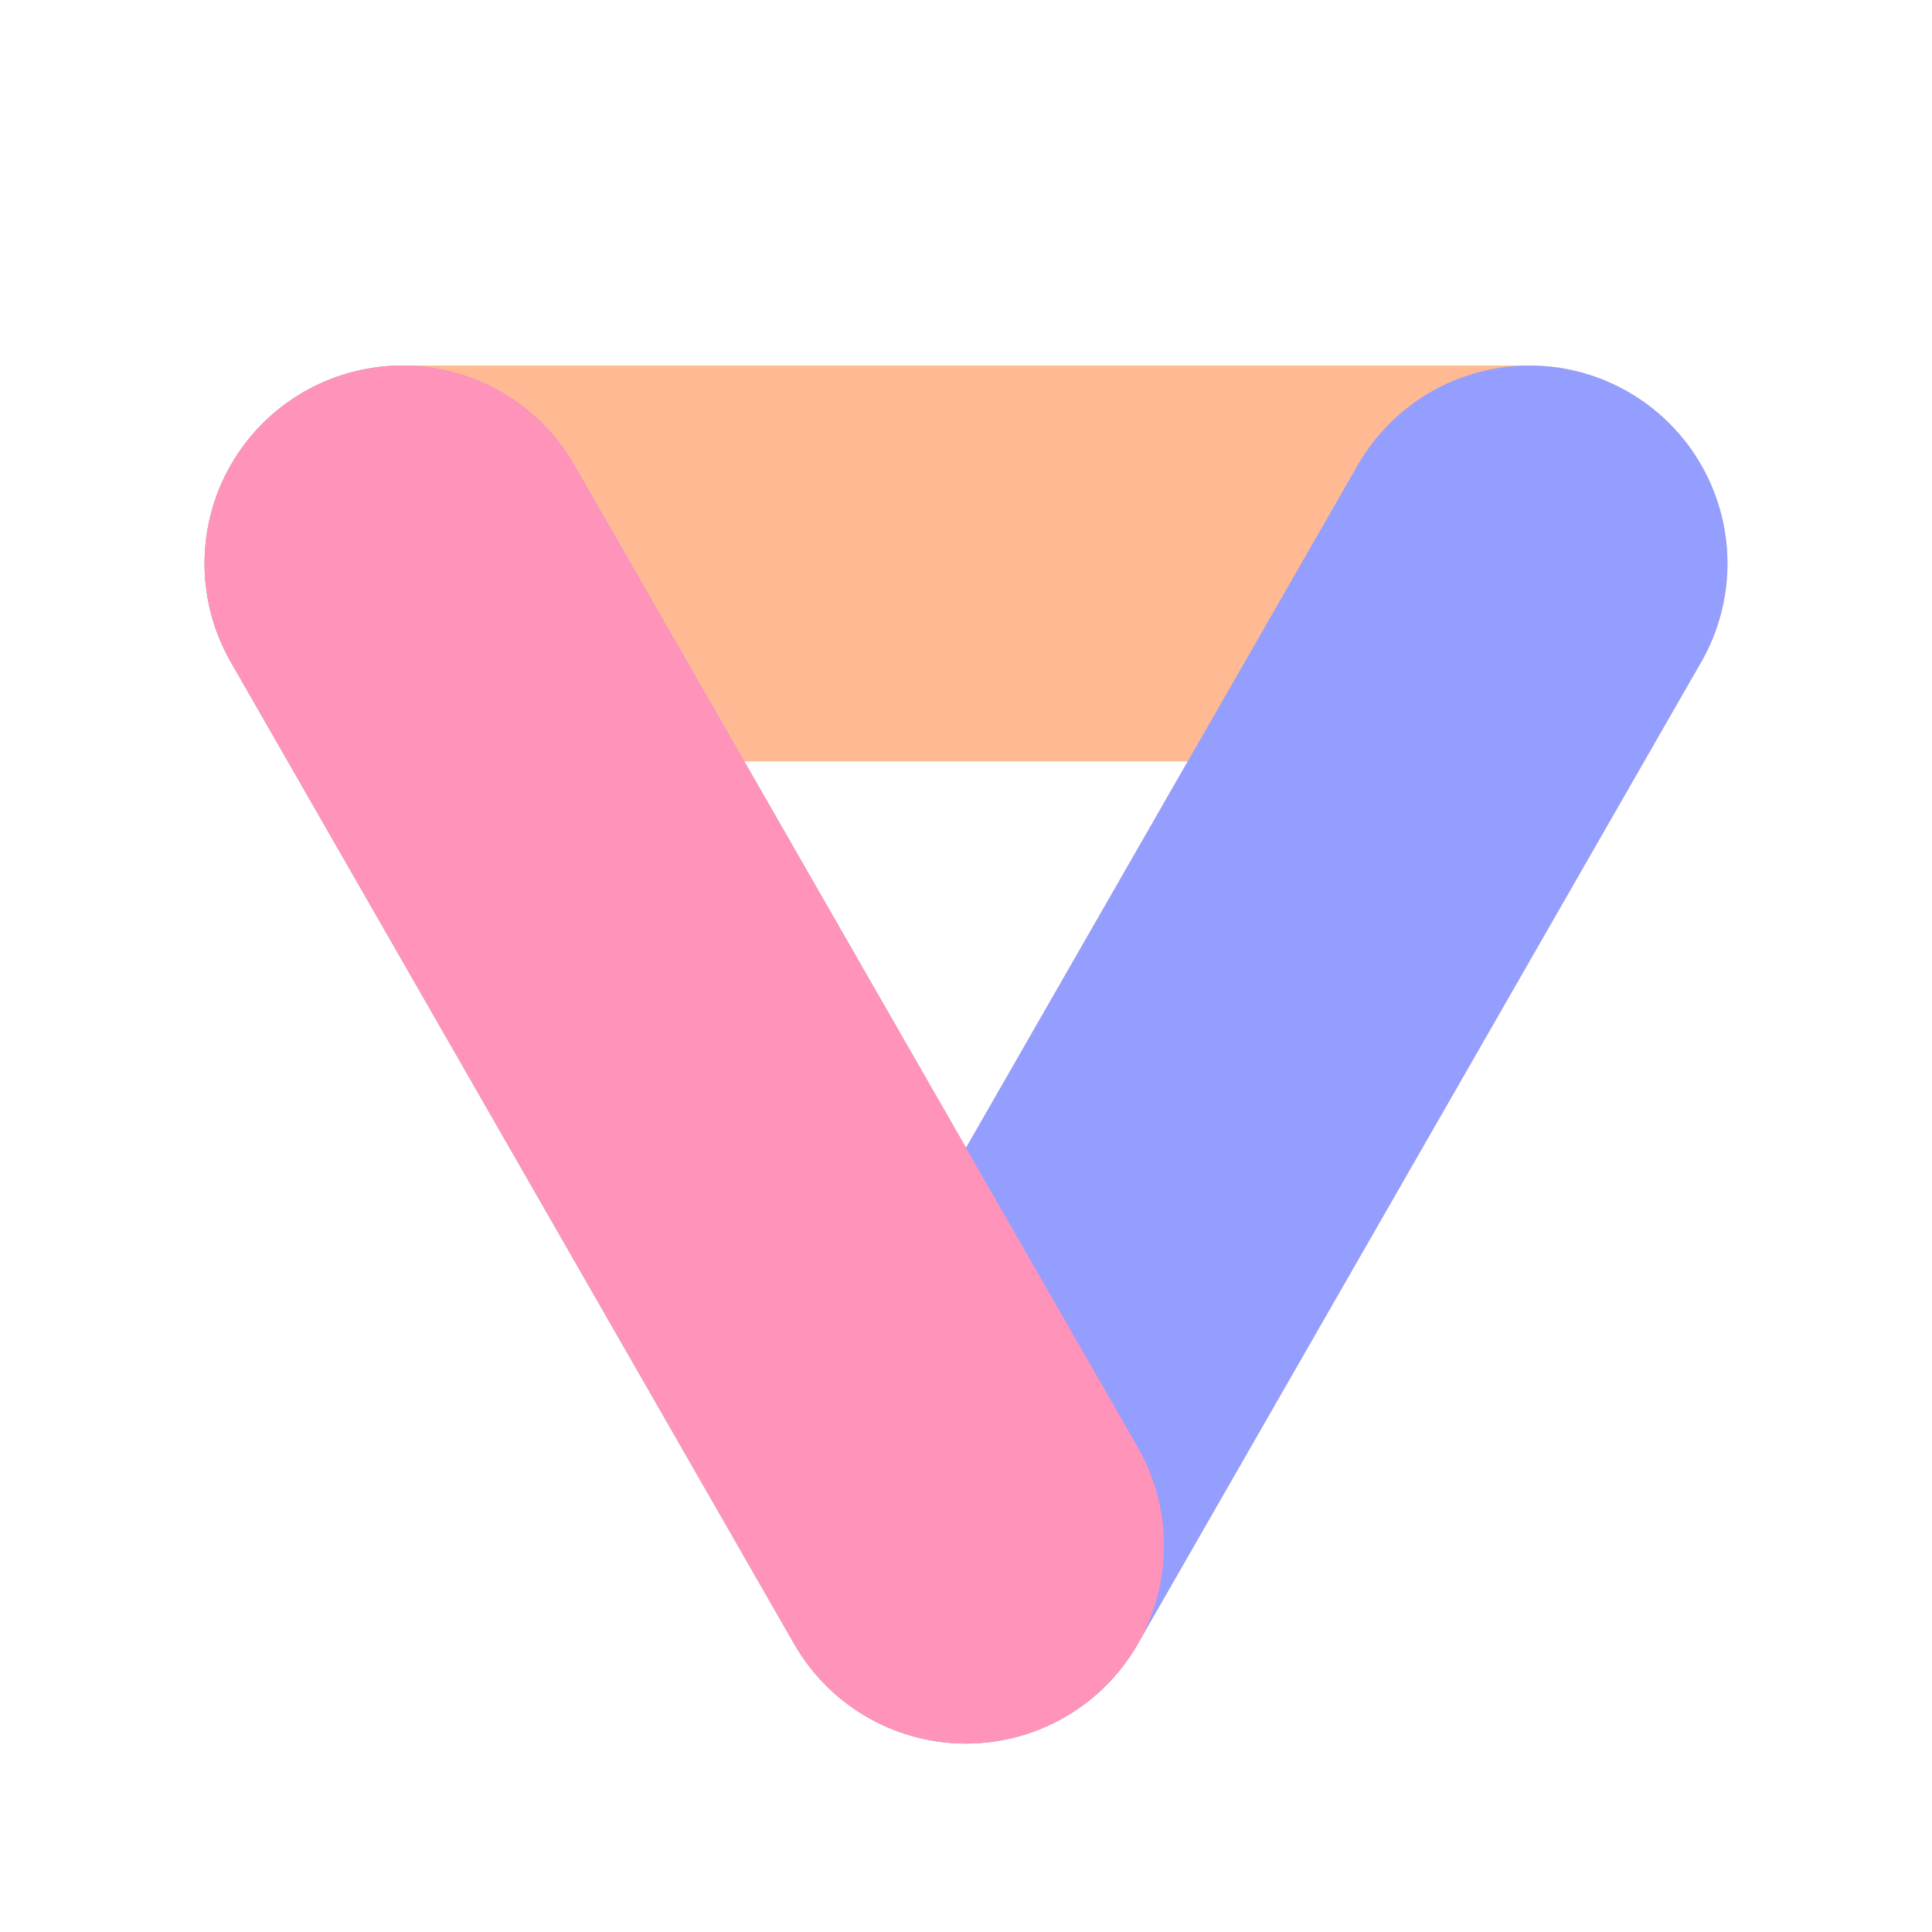 <svg width="120" height="120" viewBox="0 0 120 120" fill="none" xmlns="http://www.w3.org/2000/svg">
<path d="M25 35L95 35L60 96L25 35Z" stroke="#FFBA93" stroke-width="24.59" stroke-linejoin="round"/>
<path d="M25 35L60 96L95 35" stroke="#939EFF" stroke-width="24.59" stroke-linecap="round" stroke-linejoin="round"/>
<path d="M25 35L60 96" stroke="#FF93BA" stroke-width="24.59" stroke-linecap="round" stroke-linejoin="round"/>
</svg>
